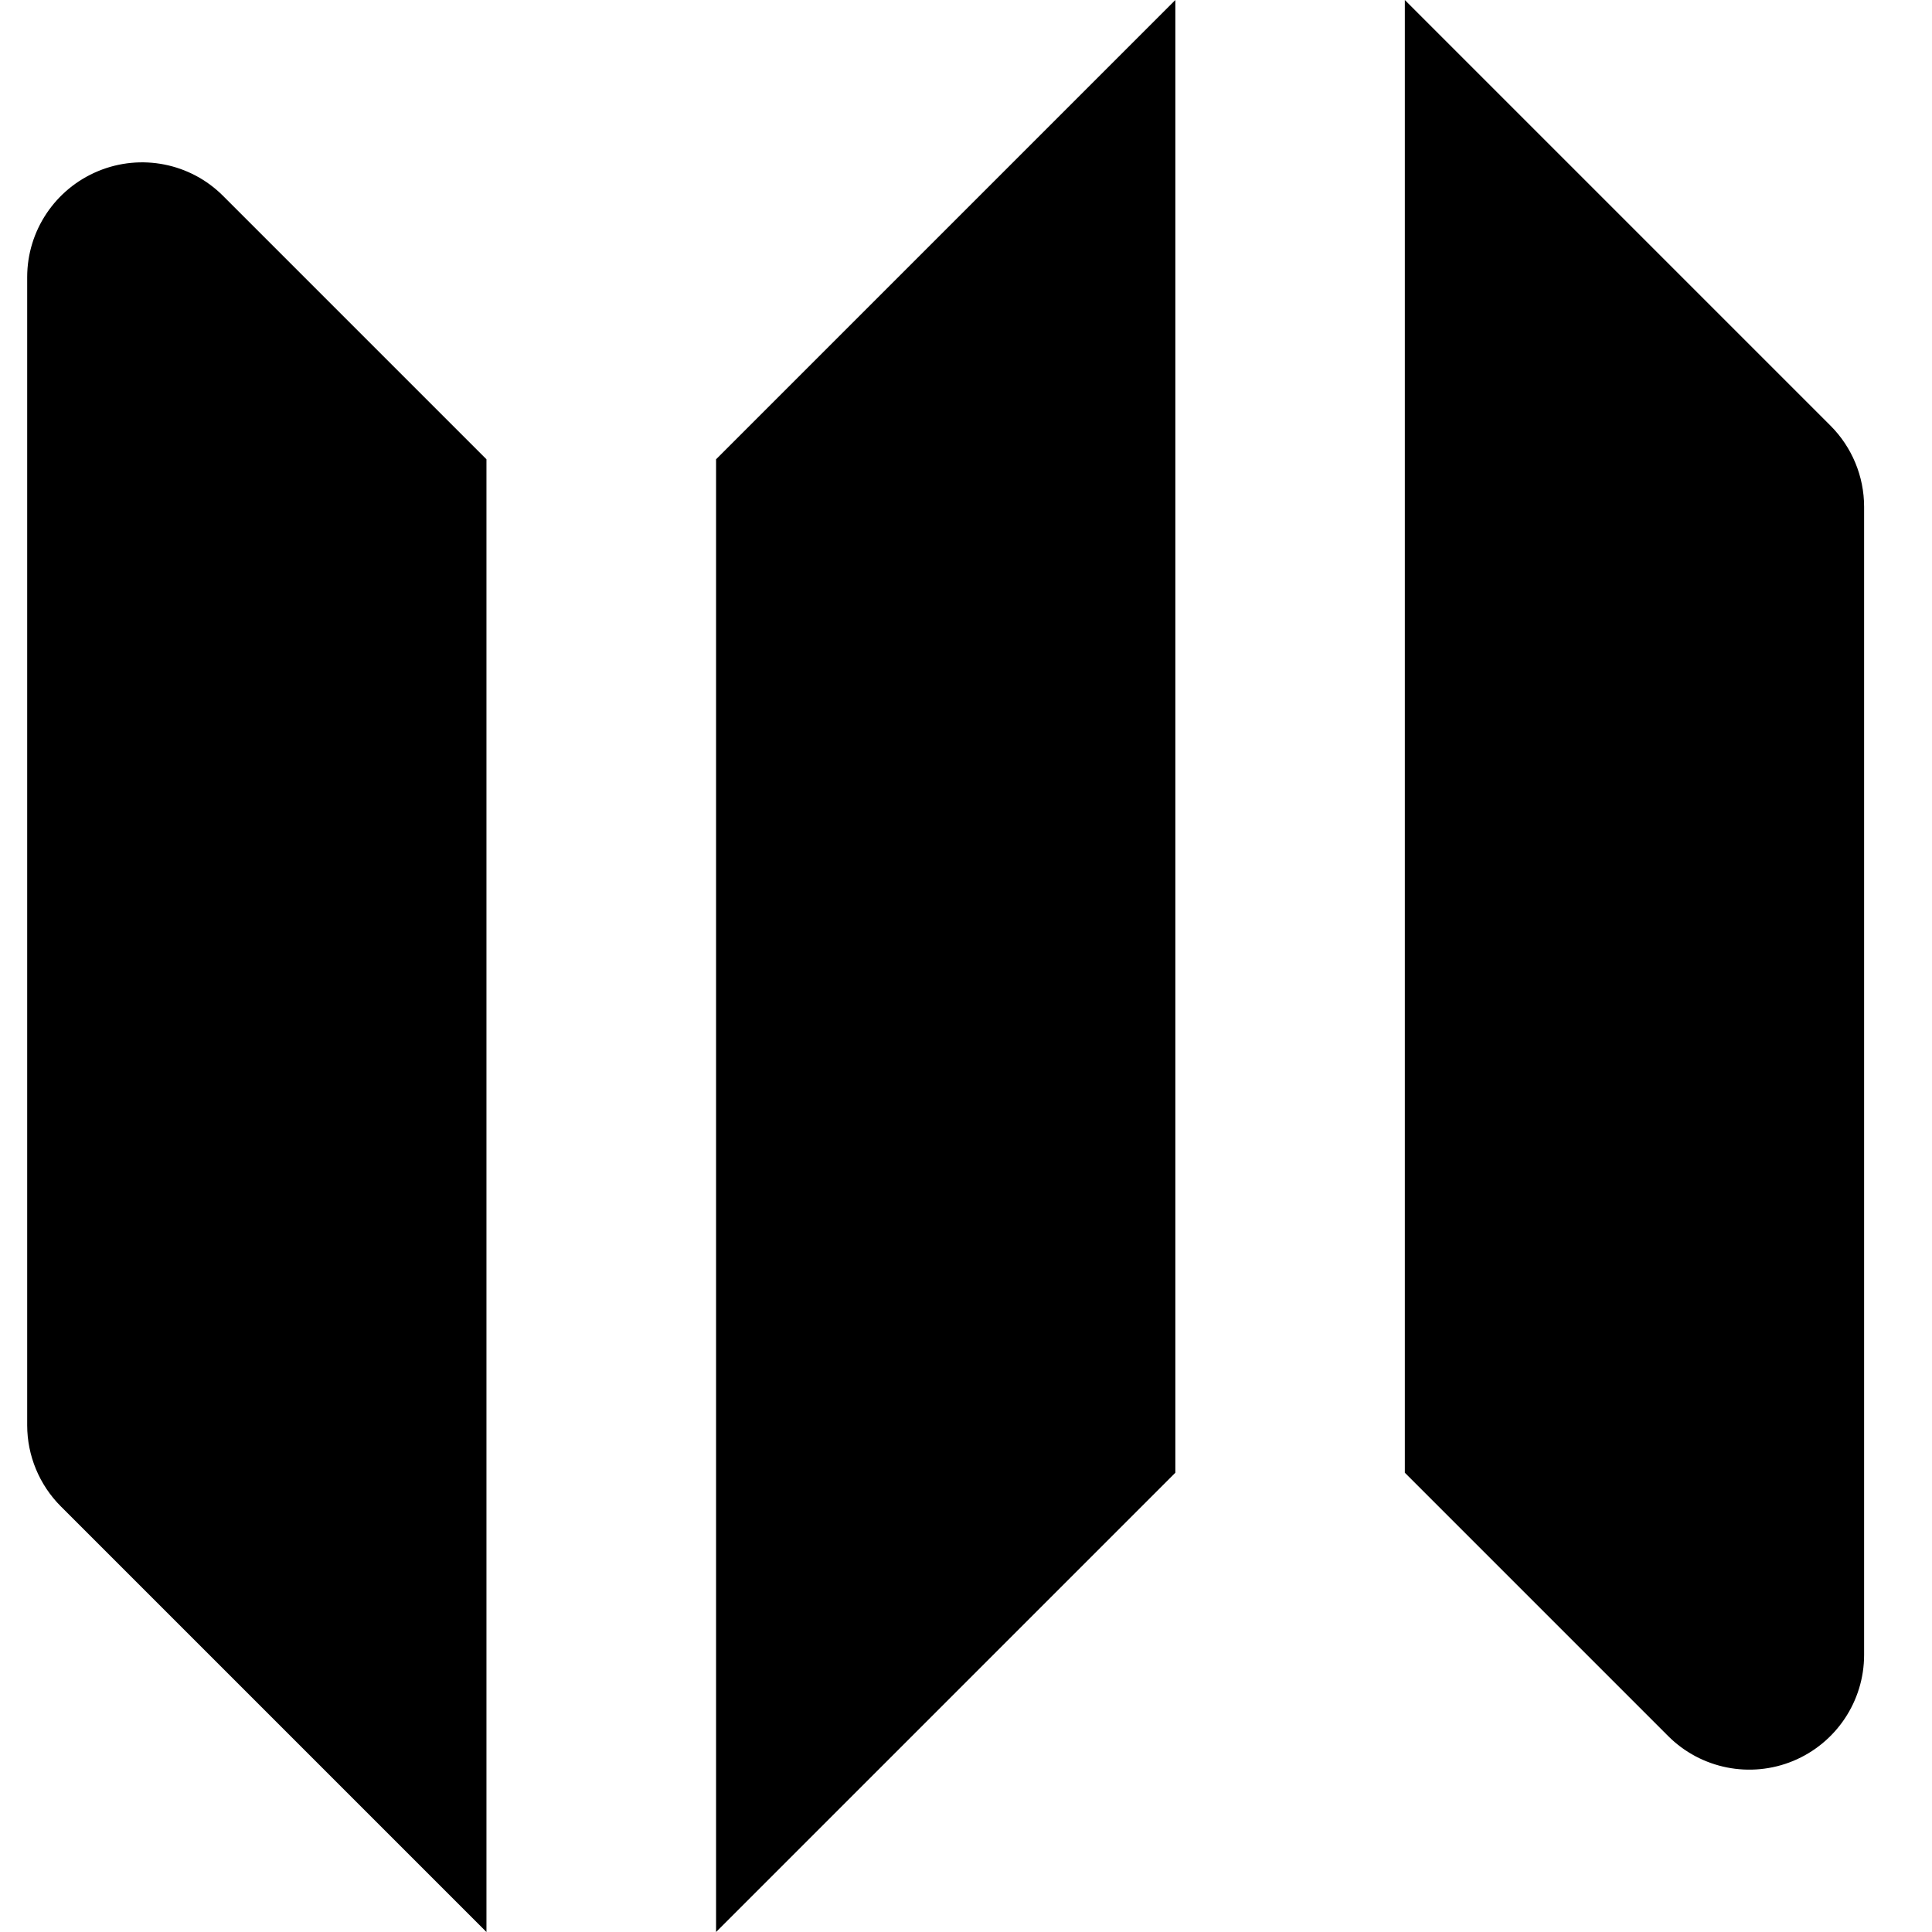 <svg width="14" height="14" viewBox="0 0 14 14" fill="none" xmlns="http://www.w3.org/2000/svg">
<path fill-rule="evenodd" clip-rule="evenodd" d="M8.517 0L5.189 3.328V14L8.517 10.672V0Z" fill="currentColor"/>
<path fill-rule="evenodd" clip-rule="evenodd" d="M1.617 1.42C1.38 1.182 1.022 1.111 0.711 1.24C0.4 1.369 0.197 1.672 0.197 2.008V10.328C0.197 10.548 0.285 10.76 0.441 10.916L3.525 14V3.328L1.617 1.42Z" fill="currentColor"/>
<path fill-rule="evenodd" clip-rule="evenodd" d="M13.264 3.084L10.18 0V10.672L12.088 12.58C12.326 12.818 12.684 12.889 12.995 12.76C13.305 12.631 13.508 12.328 13.508 11.992V3.672C13.508 3.452 13.42 3.24 13.264 3.084Z" fill="currentColor"/>
</svg>
